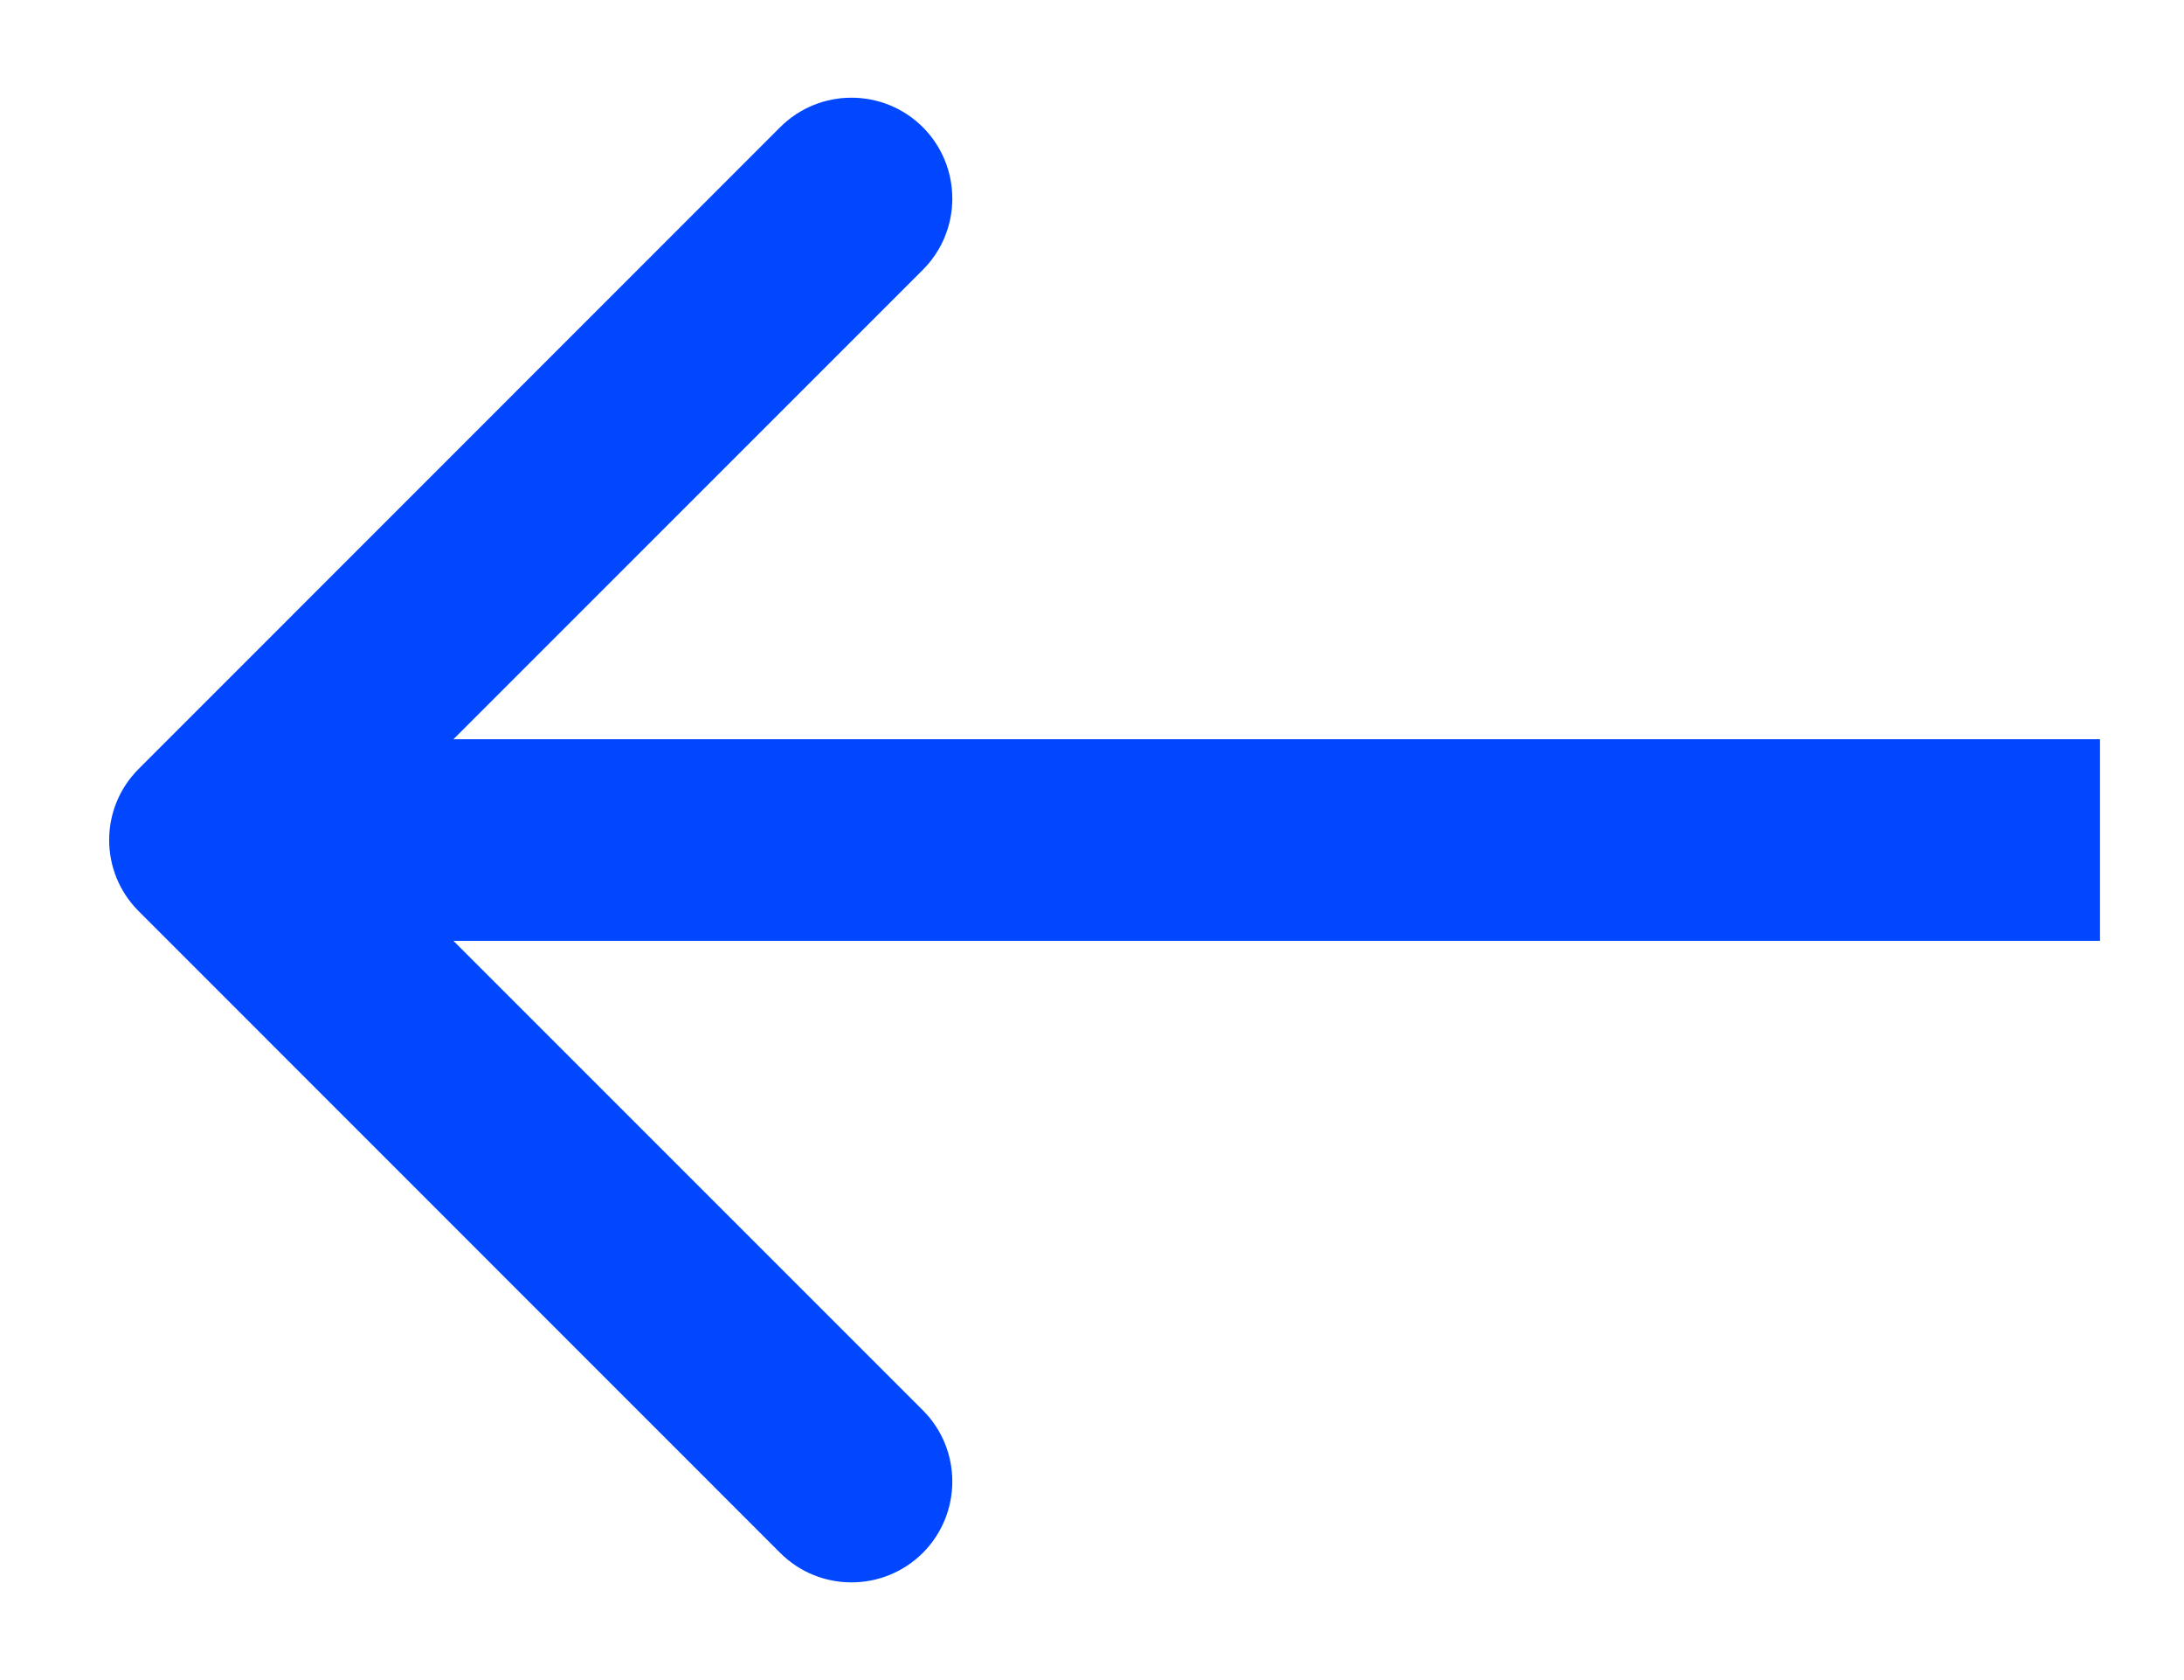 <svg width="13" height="10" viewBox="0 0 13 10" fill="none" xmlns="http://www.w3.org/2000/svg">
<path d="M0.826 4.576C0.591 4.81 0.591 5.19 0.826 5.424L4.644 9.243C4.878 9.477 5.258 9.477 5.493 9.243C5.727 9.008 5.727 8.628 5.493 8.394L2.099 5L5.493 1.606C5.727 1.372 5.727 0.992 5.493 0.757C5.258 0.523 4.878 0.523 4.644 0.757L0.826 4.576ZM1.25 5.6L12.5 5.6V4.4L1.25 4.4L1.25 5.6Z" fill="#0047FF"/>
</svg>
